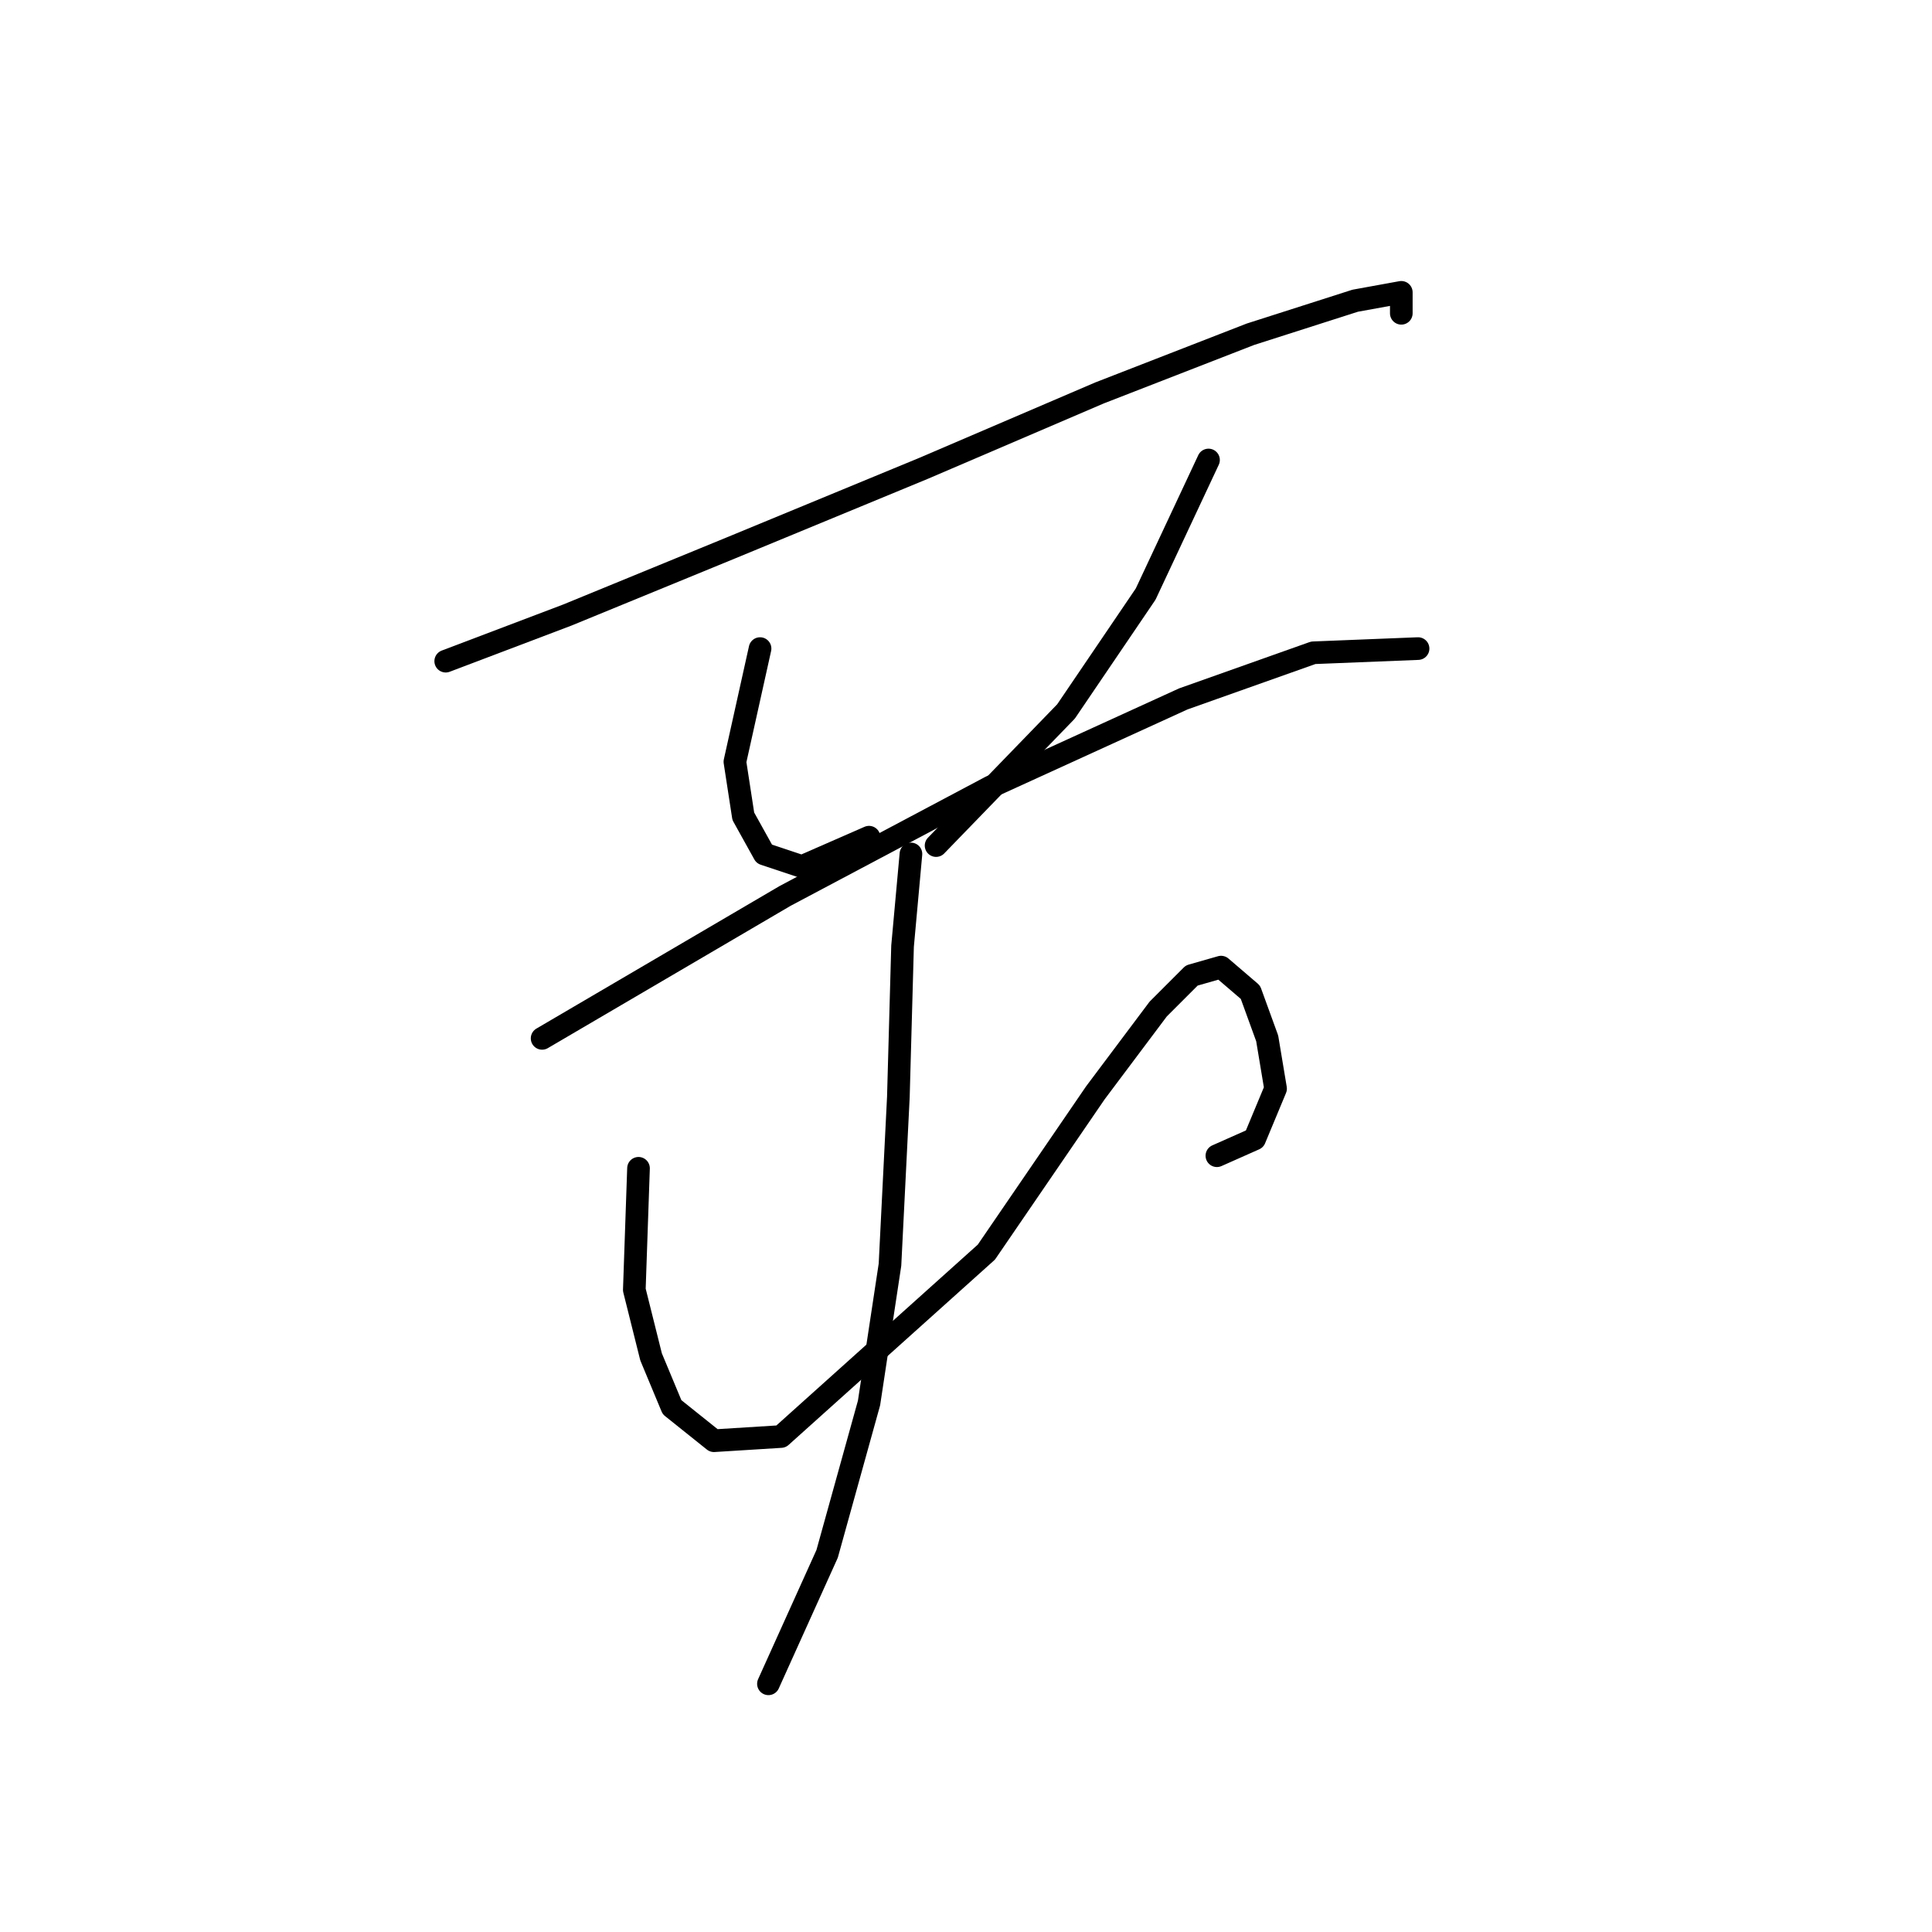<?xml version="1.0" standalone="no"?>
    <svg width="256" height="256" xmlns="http://www.w3.org/2000/svg" version="1.1">
    <polyline stroke="black" stroke-width="3" stroke-linecap="round" fill="transparent" stroke-linejoin="round" points="59.06 87.608 75.165 81.499 96.823 72.613 122.37 62.061 145.694 52.065 165.687 44.29 179.571 39.847 185.68 38.737 185.68 41.513 185.68 41.513 " />
        <polyline stroke="black" stroke-width="3" stroke-linecap="round" fill="transparent" stroke-linejoin="round" points="100.711 85.941 97.379 100.936 98.49 108.156 101.266 113.154 106.264 114.82 115.15 110.932 115.15 110.932 " />
        <polyline stroke="black" stroke-width="3" stroke-linecap="round" fill="transparent" stroke-linejoin="round" points="160.134 60.951 151.803 78.722 141.252 94.272 124.036 112.043 124.036 112.043 " />
        <polyline stroke="black" stroke-width="3" stroke-linecap="round" fill="transparent" stroke-linejoin="round" points="71.833 137.589 104.043 118.707 131.255 104.268 156.802 92.606 174.017 86.497 187.901 85.941 187.901 85.941 " />
        <polyline stroke="black" stroke-width="3" stroke-linecap="round" fill="transparent" stroke-linejoin="round" points="84.606 154.805 84.05 170.91 86.272 179.796 89.049 186.46 94.602 190.903 103.488 190.348 130.7 165.912 145.139 144.809 153.469 133.702 157.912 129.259 161.8 128.148 165.687 131.48 167.909 137.589 169.019 144.253 166.243 150.918 161.244 153.139 161.244 153.139 " />
        <polyline stroke="black" stroke-width="3" stroke-linecap="round" fill="transparent" stroke-linejoin="round" points="120.704 113.154 119.593 125.372 119.038 145.364 117.927 167.578 115.15 185.905 109.597 205.898 101.822 223.114 101.822 223.114 " />
        </svg>